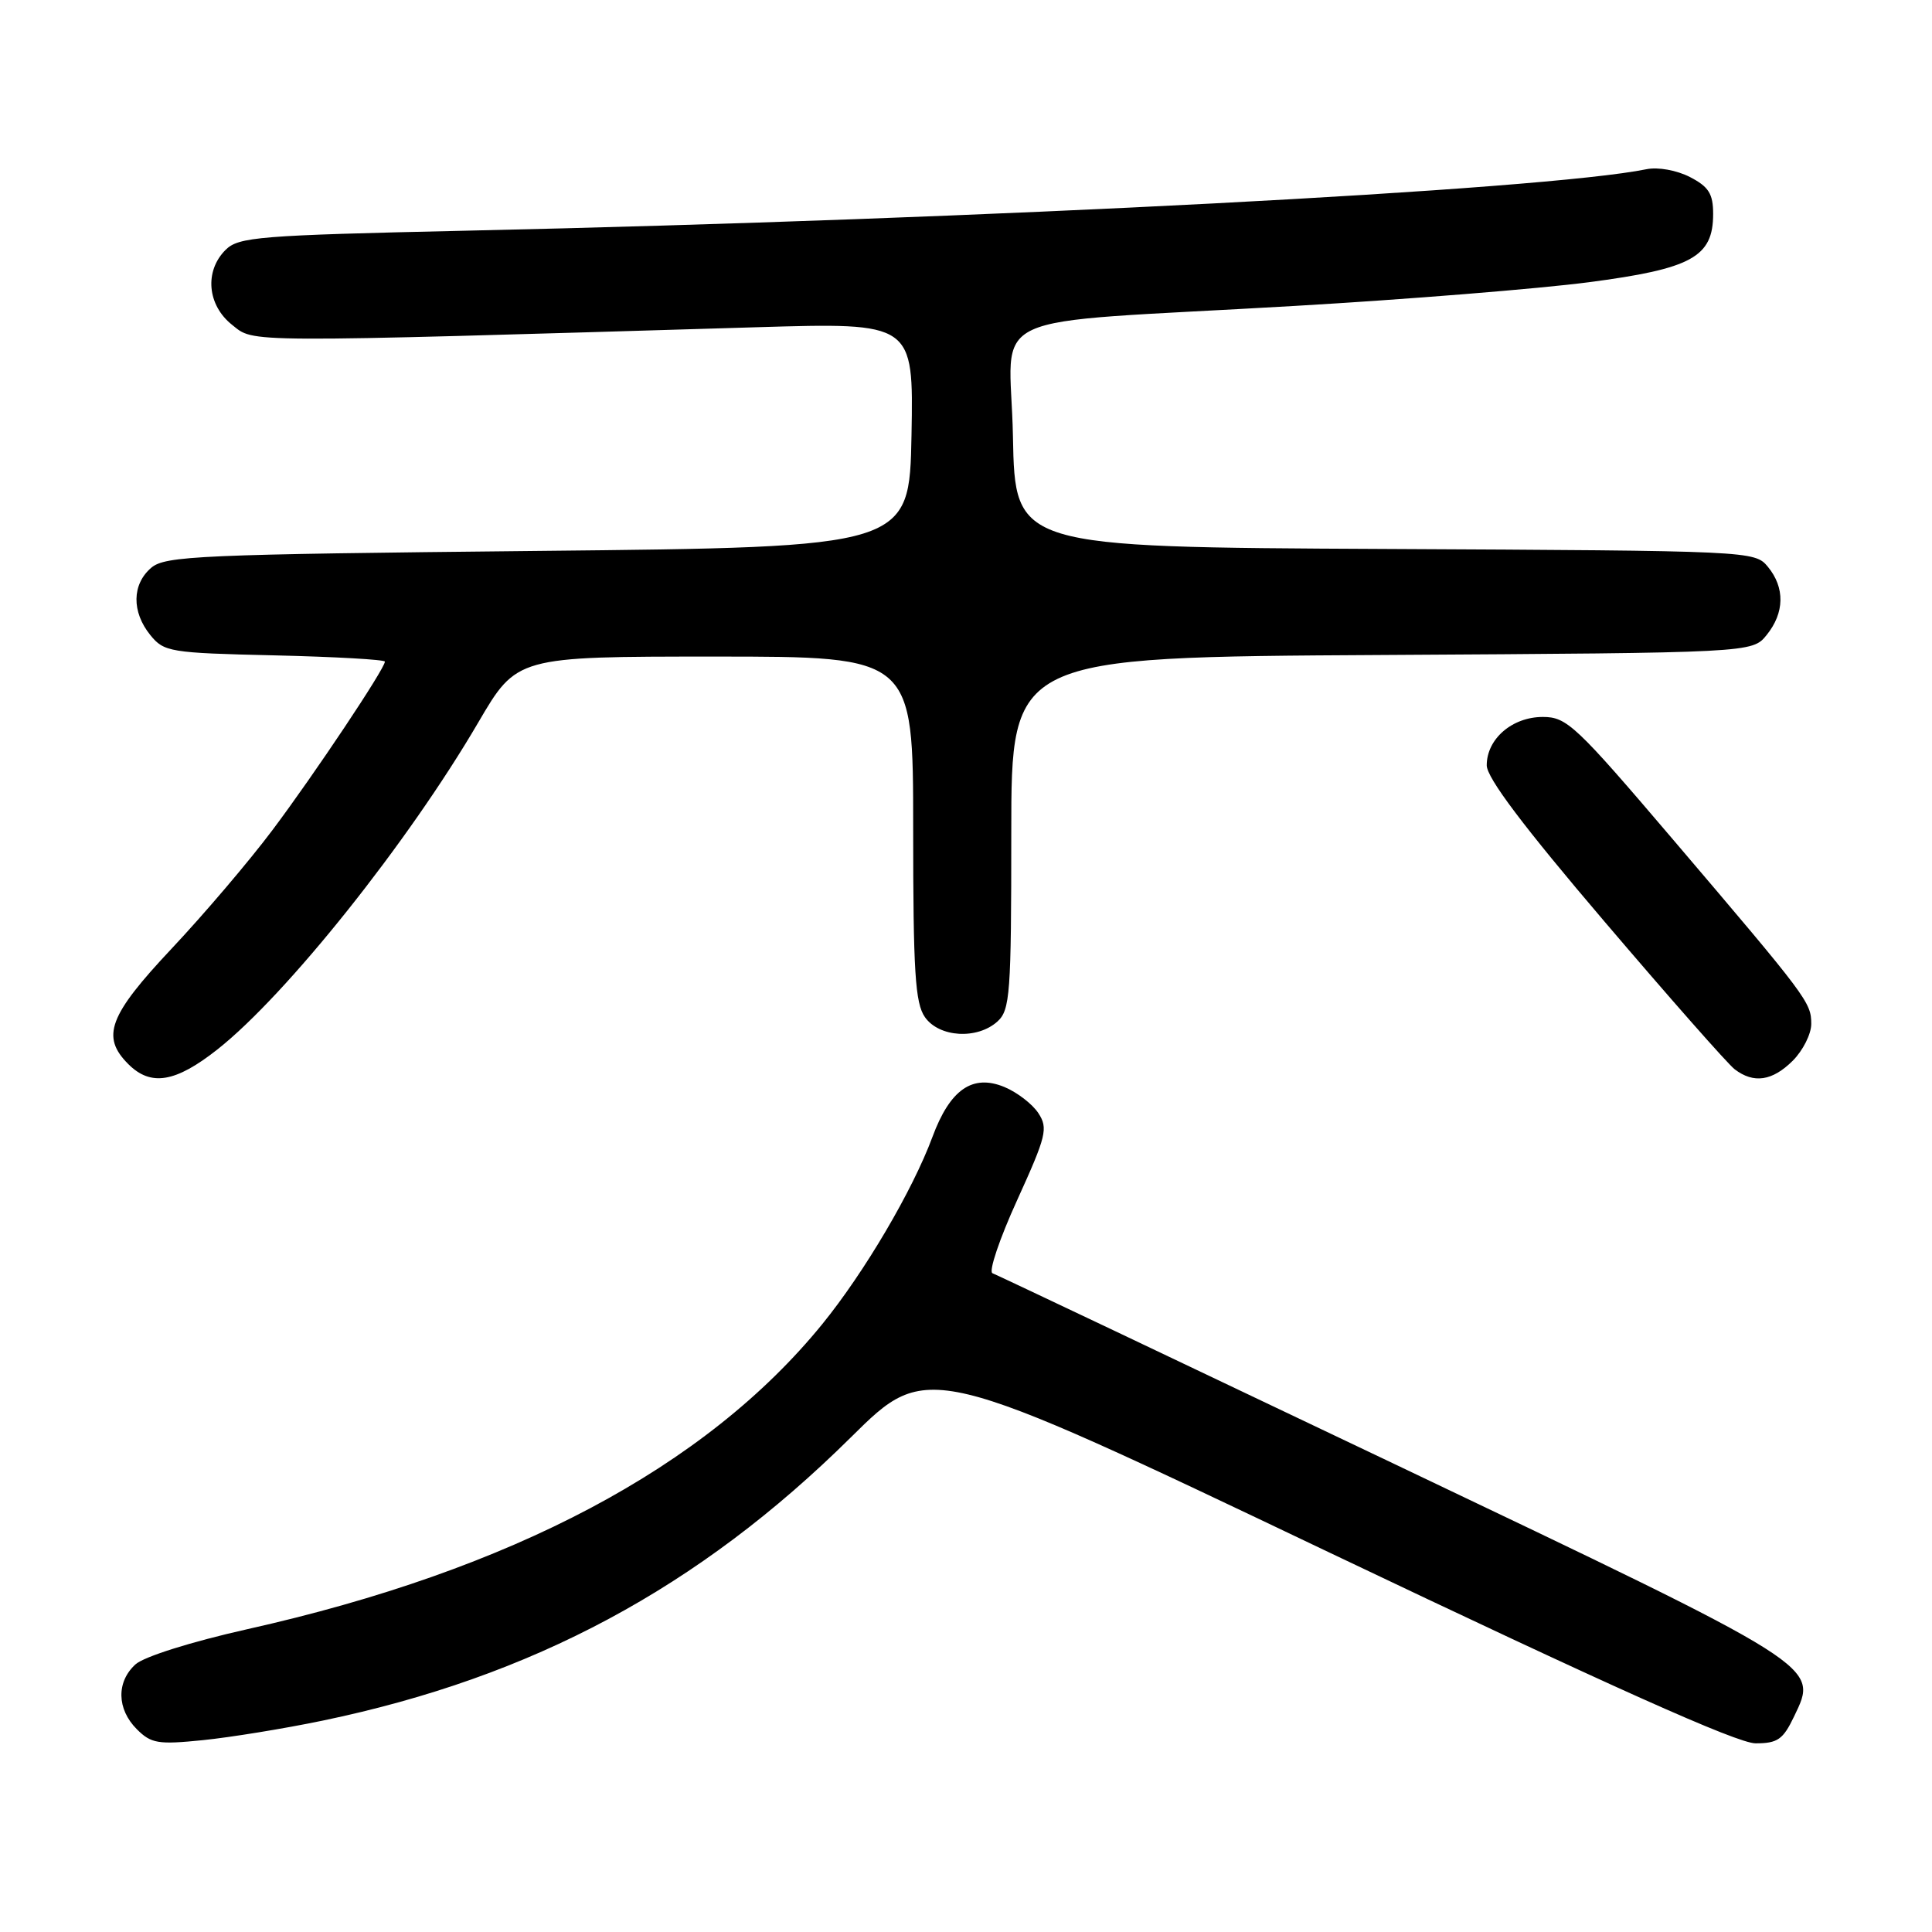 <?xml version="1.0" encoding="UTF-8" standalone="no"?>
<!DOCTYPE svg PUBLIC "-//W3C//DTD SVG 1.1//EN" "http://www.w3.org/Graphics/SVG/1.1/DTD/svg11.dtd" >
<svg xmlns="http://www.w3.org/2000/svg" xmlns:xlink="http://www.w3.org/1999/xlink" version="1.1" viewBox="0 0 256 256">
 <g >
 <path fill="currentColor"
d=" M 42.76 227.99 C 70.56 222.21 92.60 210.39 112.73 190.47 C 122.95 180.35 122.95 180.35 176.07 205.68 C 213.40 223.47 230.21 231.00 232.62 231.00 C 235.55 231.00 236.27 230.49 237.73 227.43 C 240.96 220.66 241.74 221.15 184.50 193.86 C 155.90 180.23 132.06 168.91 131.51 168.71 C 130.97 168.51 132.44 164.15 134.78 159.02 C 138.65 150.51 138.90 149.50 137.59 147.50 C 136.80 146.29 134.77 144.73 133.08 144.03 C 128.86 142.29 125.88 144.36 123.55 150.66 C 120.92 157.75 114.56 168.56 108.95 175.46 C 93.53 194.41 67.86 208.03 32.71 215.89 C 25.33 217.55 19.10 219.51 17.96 220.53 C 15.40 222.85 15.47 226.47 18.13 229.13 C 20.03 231.03 20.95 231.18 26.88 230.58 C 30.52 230.21 37.67 229.05 42.76 227.99 Z  M 28.83 139.04 C 37.98 131.81 54.08 111.62 63.36 95.75 C 68.48 87.00 68.48 87.00 94.74 87.00 C 121.00 87.00 121.00 87.00 121.00 109.78 C 121.00 128.77 121.26 132.92 122.56 134.78 C 124.45 137.47 129.49 137.77 132.17 135.35 C 133.84 133.83 134.00 131.69 134.00 110.38 C 134.00 87.07 134.00 87.07 183.09 86.79 C 232.18 86.50 232.18 86.50 234.09 84.14 C 236.47 81.20 236.53 77.86 234.25 75.10 C 232.52 73.00 232.05 72.98 183.50 72.74 C 134.50 72.50 134.50 72.50 134.22 57.83 C 133.90 40.73 128.97 43.02 171.50 40.54 C 186.35 39.68 203.90 38.26 210.50 37.40 C 224.17 35.61 227.00 34.06 227.00 28.35 C 227.00 25.68 226.42 24.75 223.93 23.46 C 222.18 22.56 219.70 22.11 218.18 22.42 C 204.58 25.19 130.51 29.05 61.63 30.57 C 34.23 31.18 31.61 31.39 29.88 33.12 C 27.07 35.93 27.46 40.43 30.75 43.04 C 33.77 45.43 31.25 45.42 100.28 43.36 C 121.05 42.74 121.05 42.74 120.78 57.62 C 120.50 72.50 120.50 72.50 71.28 73.00 C 26.40 73.46 21.88 73.65 20.03 75.24 C 17.48 77.43 17.43 81.07 19.91 84.14 C 21.73 86.39 22.49 86.52 36.41 86.84 C 44.43 87.03 51.00 87.40 51.00 87.67 C 51.00 88.59 41.68 102.56 36.11 109.98 C 33.03 114.09 27.01 121.16 22.75 125.69 C 14.41 134.56 13.36 137.36 17.00 141.00 C 19.99 143.99 23.26 143.44 28.83 139.04 Z  M 237.55 140.55 C 238.90 139.20 240.00 137.01 240.00 135.68 C 240.00 132.82 239.53 132.20 221.69 111.25 C 208.79 96.11 207.62 95.00 204.43 95.00 C 200.37 95.00 197.00 97.91 197.00 101.41 C 197.00 103.06 201.86 109.51 212.61 122.12 C 221.19 132.19 228.95 141.00 229.86 141.69 C 232.38 143.61 234.85 143.24 237.55 140.55 Z "/>
</g>
</svg>
